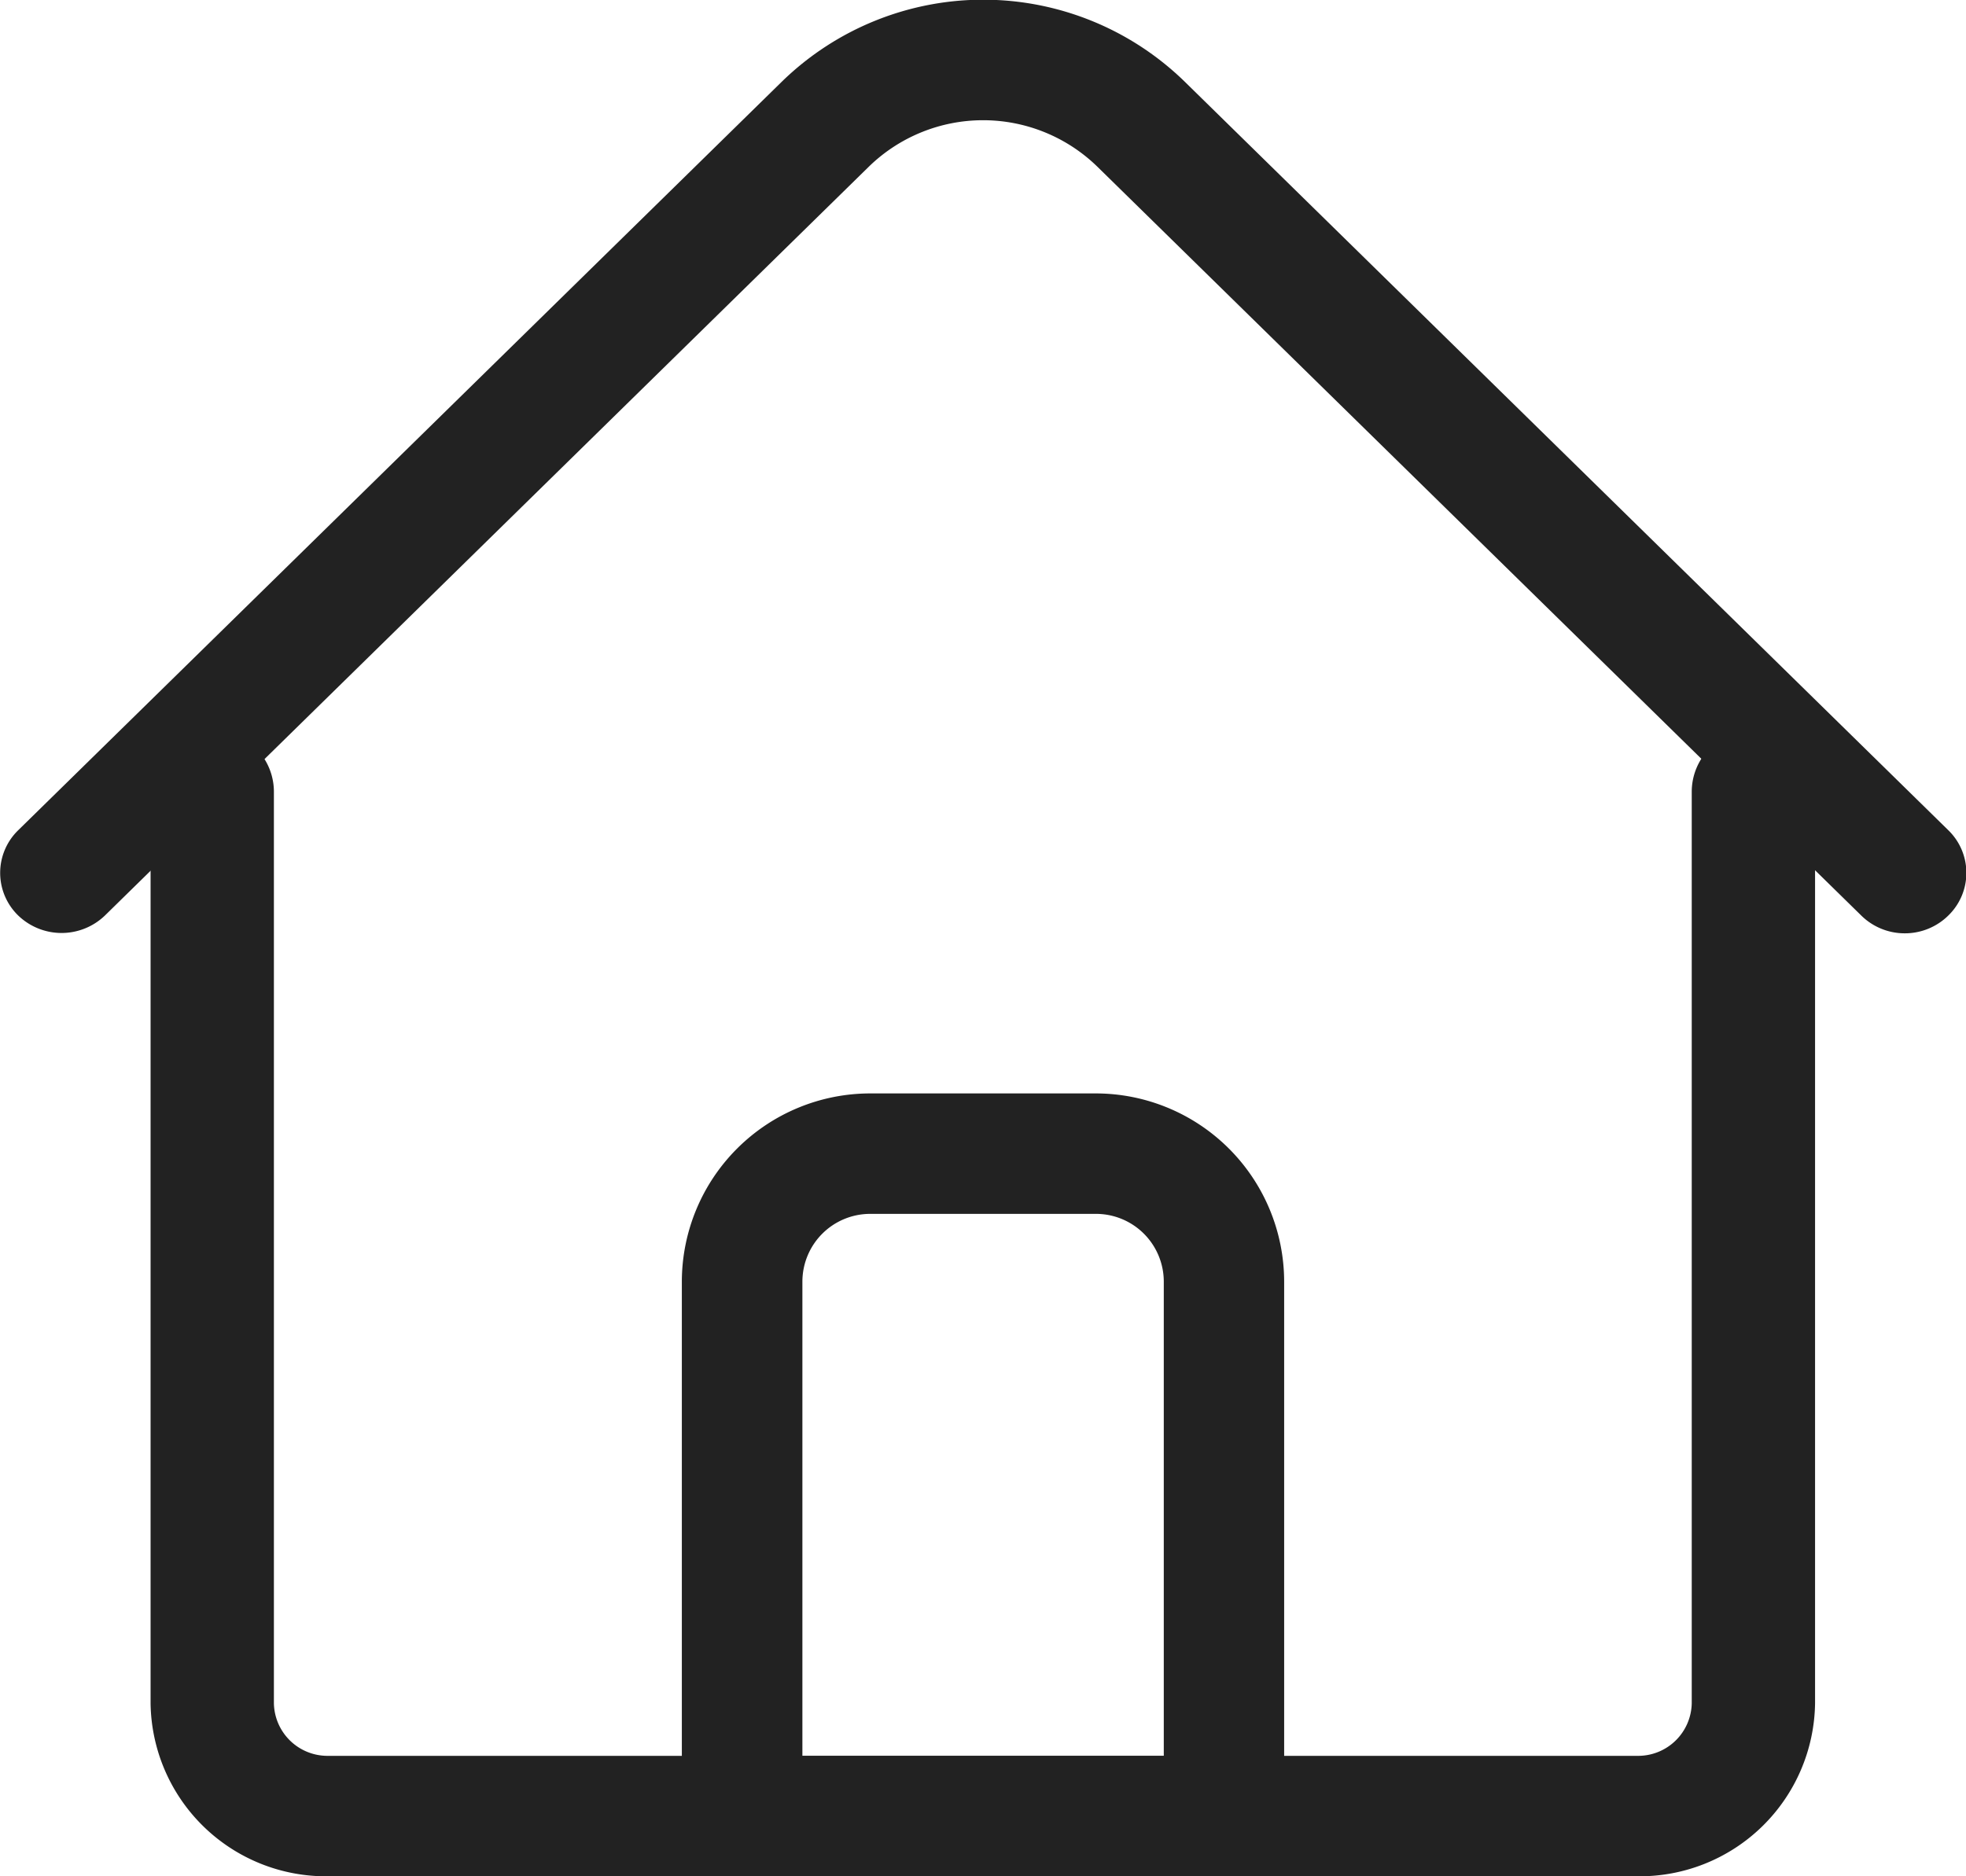 <svg xmlns="http://www.w3.org/2000/svg" width="22" height="21" viewBox="0 0 22 21">
  <g id="home_2" data-name="home 2" transform="translate(0 -15.017)">
    <path id="Контур_139" data-name="Контур 139" d="M56.646,204.771H41.984A1.963,1.963,0,0,1,40,202.833v-10.2a.69.69,0,0,1,1.38,0v10.2a.6.6,0,0,0,.6.59H56.646a.6.6,0,0,0,.6-.59v-10.2a.69.69,0,0,1,1.38,0v10.2A1.963,1.963,0,0,1,56.646,204.771Z" transform="translate(-38.315 -168.754)" fill="#222"/>
    <path id="Контур_140" data-name="Контур 140" d="M21.313,26.463a.692.692,0,0,1-.486-.2l-8.55-8.383a1.832,1.832,0,0,0-2.552,0l-8.55,8.383a.7.7,0,0,1-.972,0,.665.665,0,0,1,0-.953l8.55-8.383a3.228,3.228,0,0,1,4.5,0l8.55,8.383a.665.665,0,0,1,0,.953A.692.692,0,0,1,21.313,26.463Z" transform="translate(0 -1)" fill="#222"/>
    <path id="Контур_141" data-name="Контур 141" d="M182.067,296.746h-5.393a.674.674,0,0,1-.674-.674v-5.982a2.109,2.109,0,0,1,2.106-2.106h2.528a2.109,2.109,0,0,1,2.106,2.106v5.982A.674.674,0,0,1,182.067,296.746Zm-4.718-1.348h4.044v-5.308a.759.759,0,0,0-.758-.758h-2.528a.759.759,0,0,0-.758.758Z" transform="translate(-168.37 -260.729)" fill="#222"/>
  </g>
</svg>
